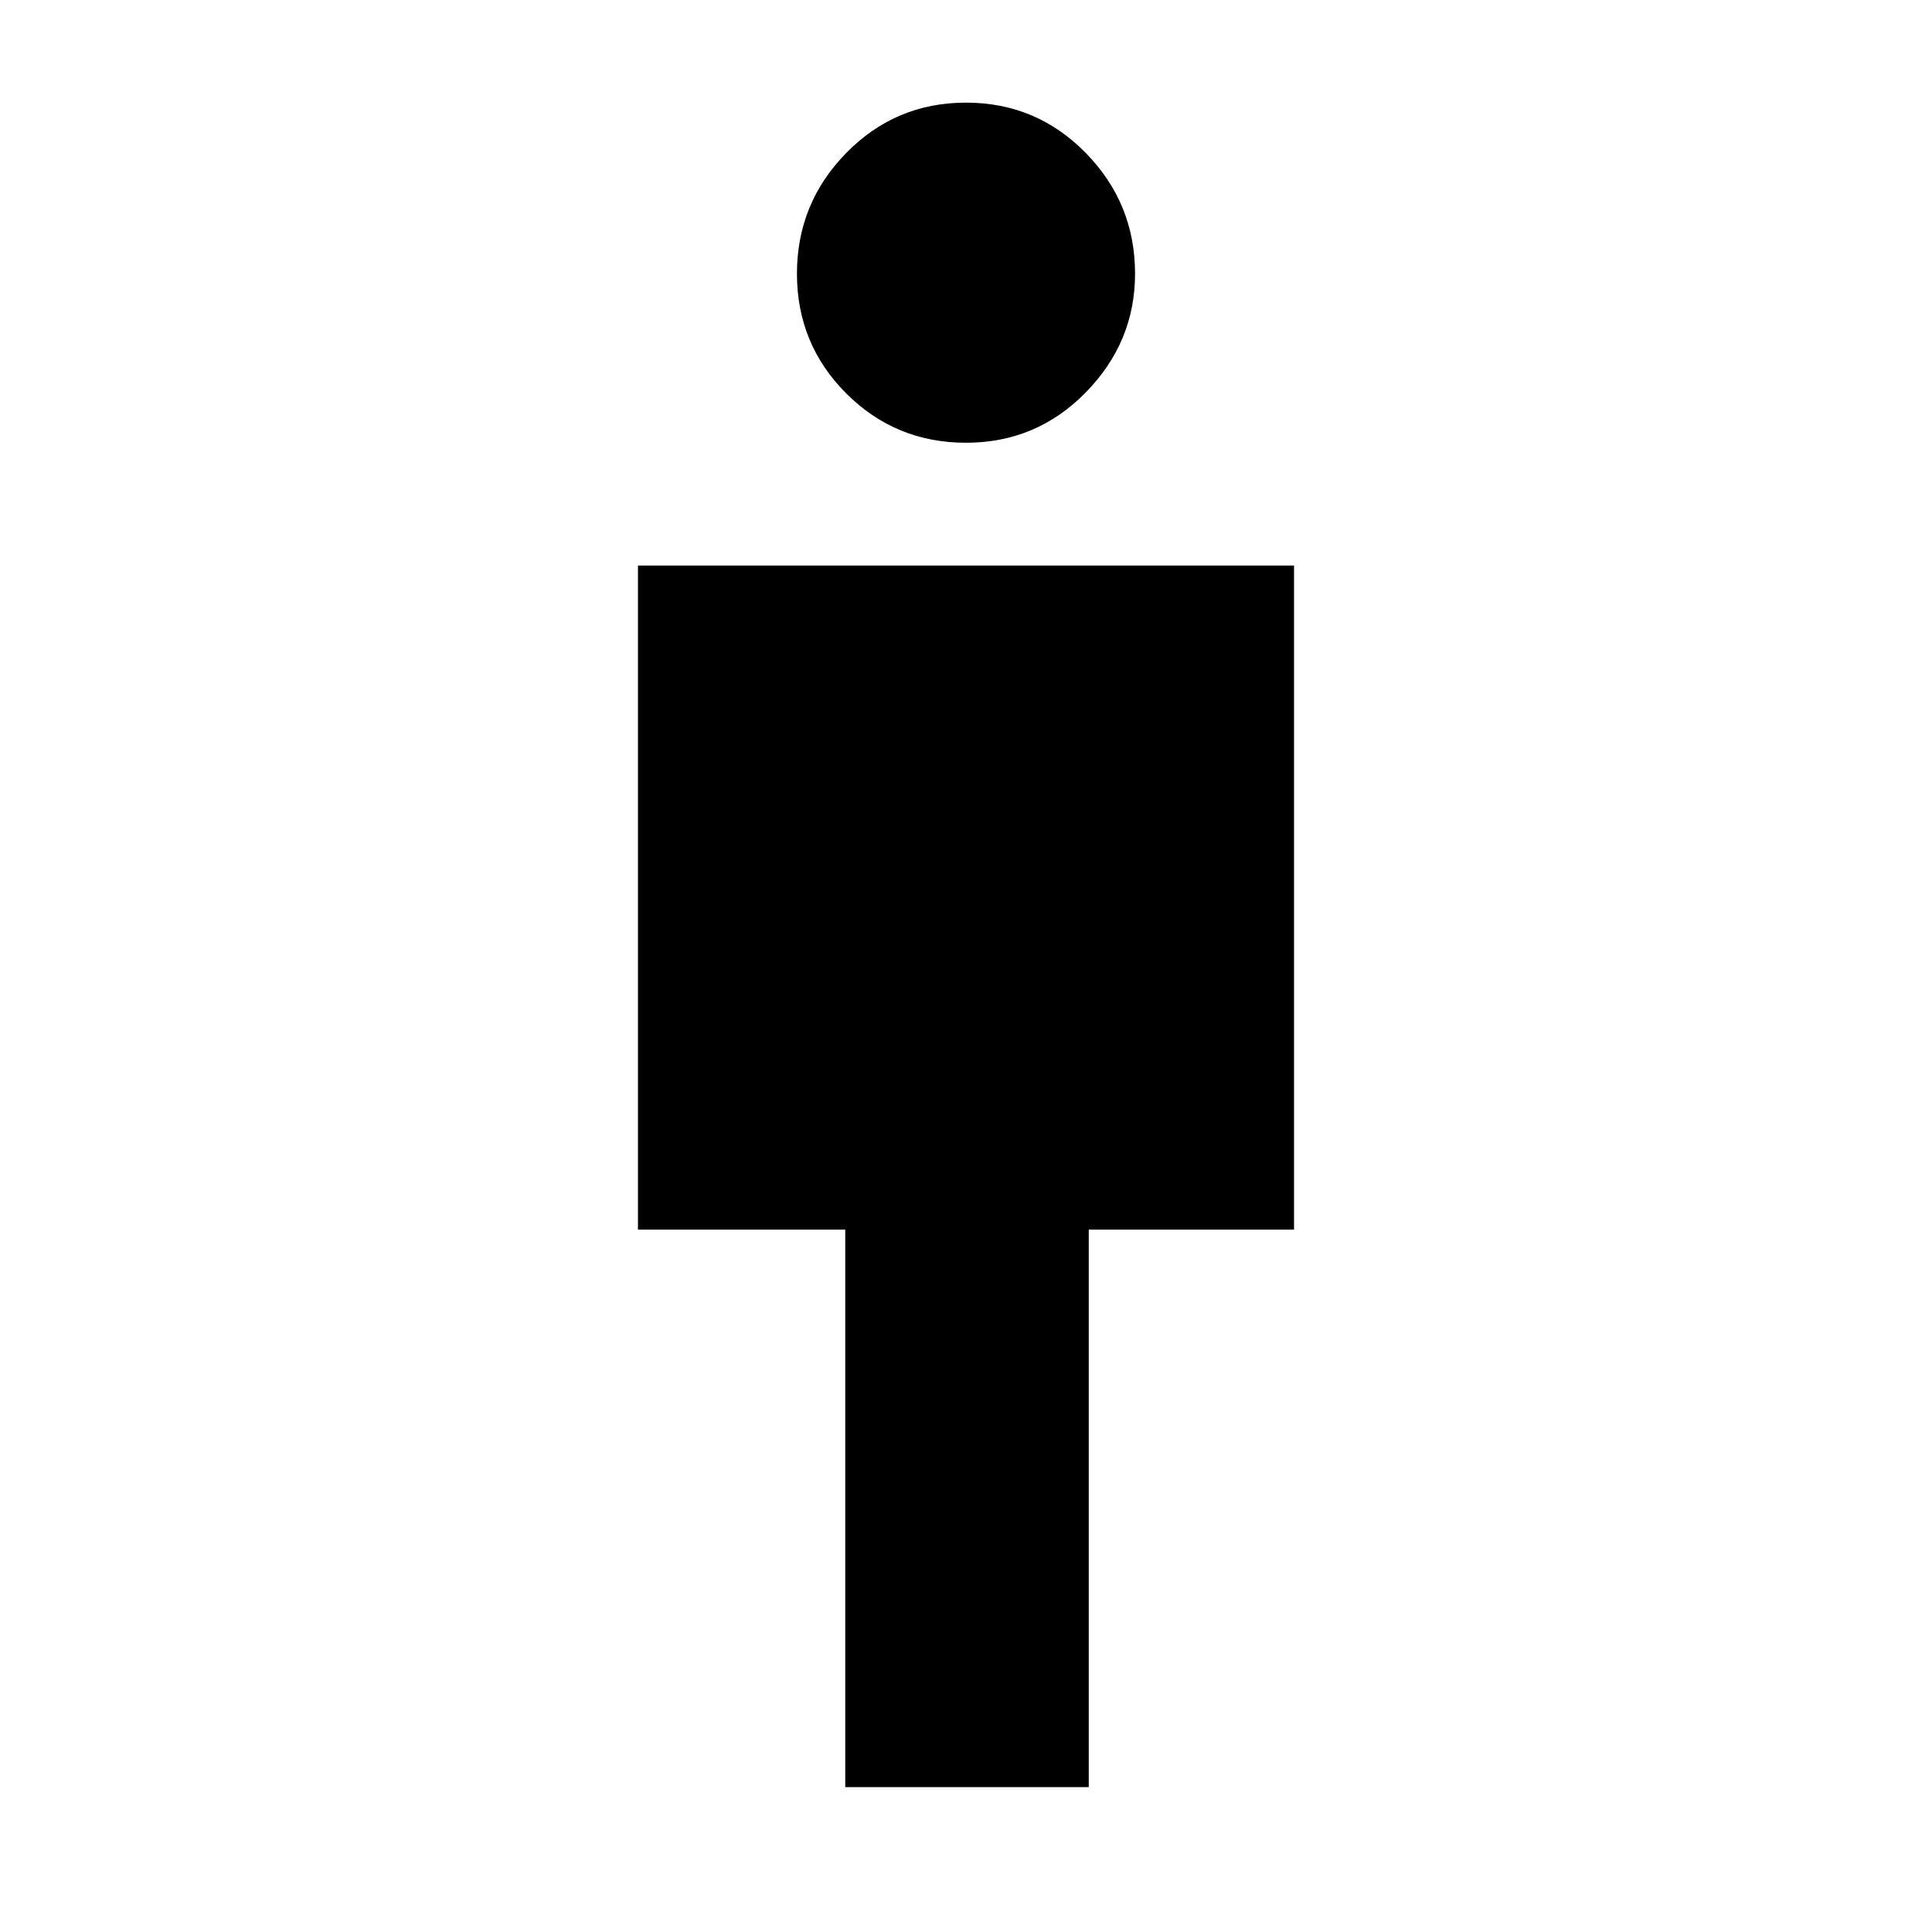 <svg xmlns="http://www.w3.org/2000/svg" width="48" height="48" viewBox="0 0 48 48"><path d="M21 44.4V30.55h-5.15v-16.5h16.3v16.5h-5.1V44.4ZM24 11q-1.75 0-2.975-1.225T19.8 6.8q0-1.75 1.225-3T24 2.55q1.75 0 2.975 1.25t1.225 3q0 1.7-1.225 2.95Q25.75 11 24 11Z"/></svg>